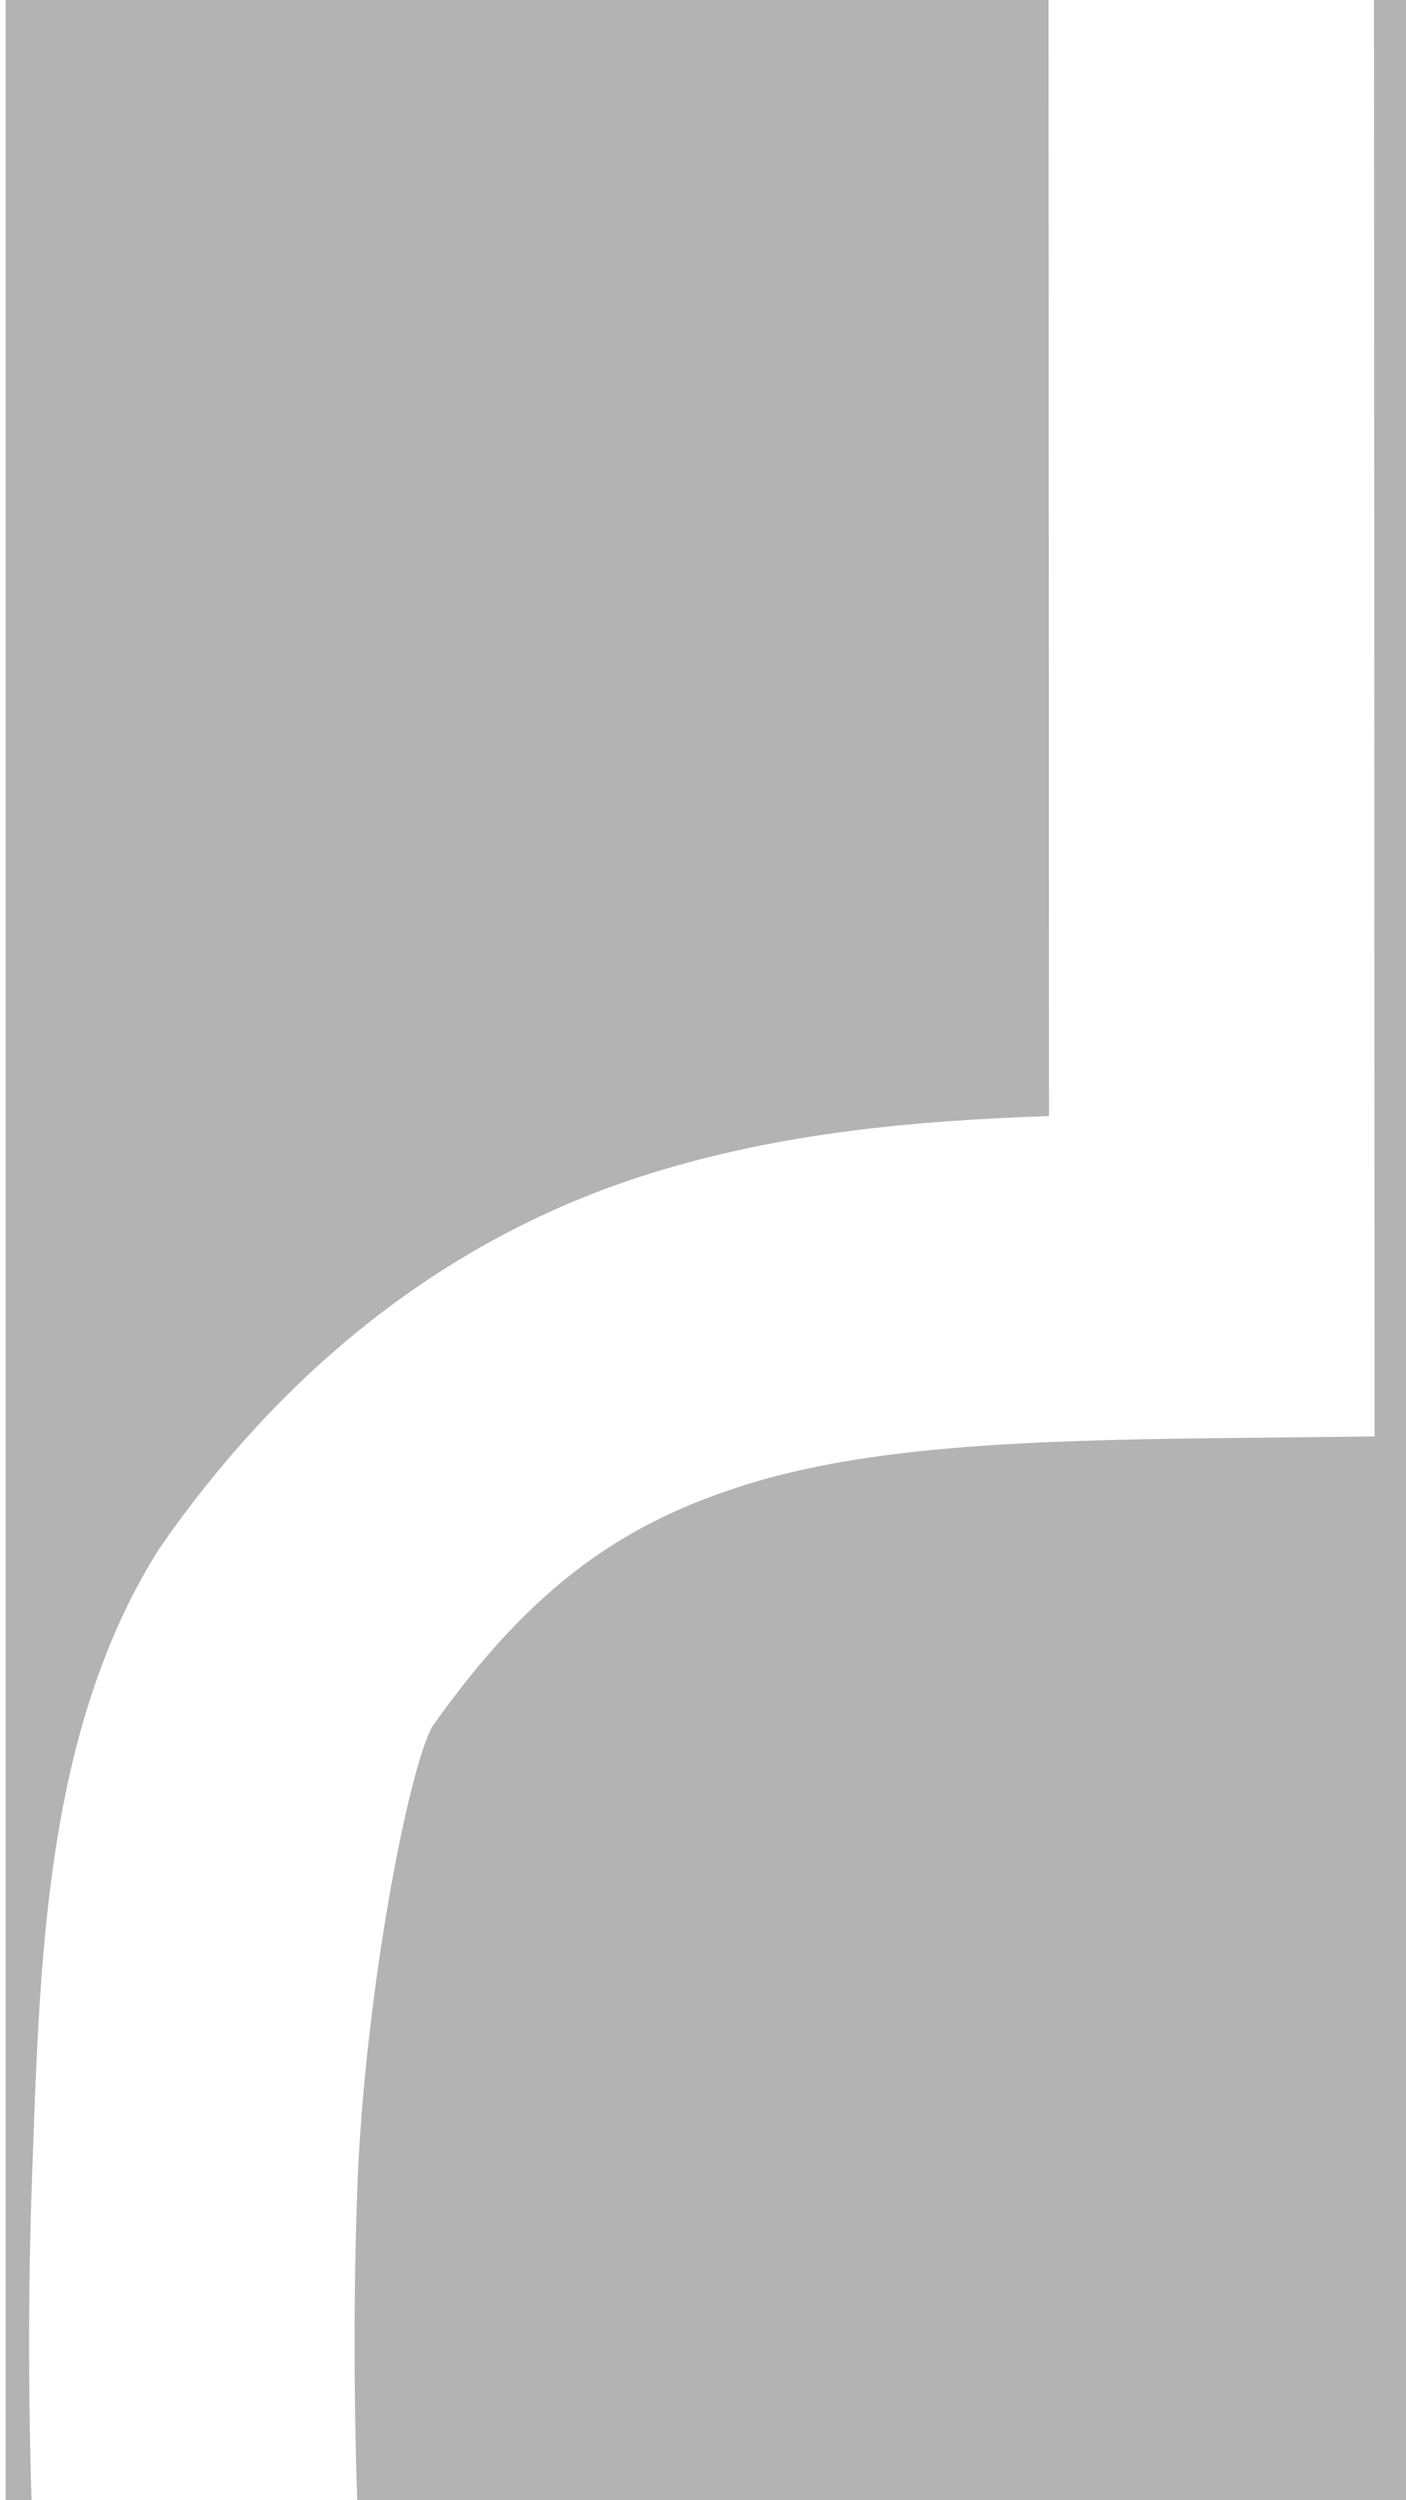 <?xml version="1.0" encoding="UTF-8" standalone="no"?>
<!-- Created with Inkscape (http://www.inkscape.org/) -->

<svg
   xmlns:dc="http://purl.org/dc/elements/1.1/"
   xmlns:cc="http://creativecommons.org/ns#"
   xmlns:rdf="http://www.w3.org/1999/02/22-rdf-syntax-ns#"
   xmlns:svg="http://www.w3.org/2000/svg"
   xmlns="http://www.w3.org/2000/svg"
   xmlns:sodipodi="http://sodipodi.sourceforge.net/DTD/sodipodi-0.dtd"
   xmlns:inkscape="http://www.inkscape.org/namespaces/inkscape"
   width="1080"
   height="1920"
   viewBox="0 0 285.75 508"
   version="1.1"
   id="svg16"
   inkscape:version="0.92.4 (5da689c313, 2019-01-14)"
   sodipodi:docname="FTP_Paths.svg">
  <defs
     id="defs10">
    <inkscape:path-effect
       effect="bspline"
       id="path-effect984"
       is_visible="true"
       weight="33.333"
       steps="2"
       helper_size="0"
       apply_no_weight="true"
       apply_with_weight="true"
       only_selected="false" />
    <inkscape:path-effect
       effect="bspline"
       id="path-effect892"
       is_visible="true"
       weight="33.333"
       steps="2"
       helper_size="0"
       apply_no_weight="true"
       apply_with_weight="true"
       only_selected="false" />
  </defs>
  <sodipodi:namedview
     id="base"
     pagecolor="#ffffff"
     bordercolor="#666666"
     borderopacity="1.0"
     inkscape:pageopacity="0.0"
     inkscape:pageshadow="2"
     inkscape:zoom="0.70710678"
     inkscape:cx="619.49212"
     inkscape:cy="1900.2628"
     inkscape:document-units="px"
     inkscape:current-layer="layer8"
     showgrid="false"
     units="px"
     inkscape:window-width="1920"
     inkscape:window-height="1027"
     inkscape:window-x="1912"
     inkscape:window-y="-8"
     inkscape:window-maximized="1" />
  <g
     inkscape:groupmode="layer"
     id="layer4"
     inkscape:label="Start_Background"
     style="display:none"
     sodipodi:insensitive="true">
    <path
       style="fill:#999999;stroke-width:1"
       d="M 0,0 V 1920 H 1080 V 0 H 666 V 527.238 A 450,450 0 0 1 994,959.854 450,450 0 0 1 544,1409.853 450,450 0 0 1 94,959.854 450,450 0 0 1 416,529.551 V 0 Z"
       transform="scale(0.265)"
       id="rect84"
       inkscape:connector-curvature="0"
       inkscape:export-filename="D:\UnityProjects\follow_The_Path\Graphics\widerPathStart.png"
       inkscape:export-xdpi="130.63"
       inkscape:export-ydpi="130.63" />
  </g>
  <g
     inkscape:groupmode="layer"
     id="layer6"
     inkscape:label="Start - Bottom"
     style="display:none"
     sodipodi:insensitive="true">
    <path
       inkscape:connector-curvature="0"
       style="display:inline;fill:#000000;stroke-width:0.265"
       d="M 117.475,-0.039 V 3.87765e-5 h -7.408 V 140.11 A 119.062,119.062 0 0 0 24.871,253.961 119.062,119.062 0 0 0 143.933,373.024 119.062,119.062 0 0 0 262.996,253.961 119.062,119.062 0 0 0 176.213,139.498 V -1.2235026e-6 h -5.821 V -0.039 Z"
       id="rect131-1" />
  </g>
  <g
     inkscape:label="Start - Wall"
     inkscape:groupmode="layer"
     id="layer1"
     transform="translate(0,211)"
     style="display:none"
     sodipodi:insensitive="true">
    <path
       style="fill:#999999;stroke-width:0.265"
       d="M 0,-211 V 297 H 285.75 V -211 H 170.403 V -72.973 A 119.062,119.062 0 0 1 263.007,43 119.062,119.062 0 0 1 143.944,162.062 119.062,119.062 0 0 1 24.882,43 119.062,119.062 0 0 1 117.486,-72.934 V -211 Z"
       id="rect131"
       inkscape:connector-curvature="0"
       inkscape:export-filename="D:\UnityProjects\follow_The_Path\followThePath\Assets\Graphics\g_startFloor_01.png"
       inkscape:export-xdpi="130.63"
       inkscape:export-ydpi="130.63" />
  </g>
  <g
     inkscape:groupmode="layer"
     id="layer7"
     inkscape:label="LeftLane_LeftExit_Background"
     style="display:none"
     sodipodi:insensitive="true">
    <path
       style="fill:#4d4d4d;stroke-width:1"
       d="M 2.643,0 V 1920 H 25.5 V 0 Z M 275.5,0 v 1920 h 807.143 V 0 Z"
       transform="scale(0.265)"
       id="rect32"
       inkscape:connector-curvature="0"
       inkscape:export-filename="D:\UnityProjects\follow_The_Path\Graphics\g_LeftLane_LeftExit.png"
       inkscape:export-xdpi="96"
       inkscape:export-ydpi="96" />
  </g>
  <g
     inkscape:groupmode="layer"
     id="layer9"
     inkscape:label="MidLane_MidExit_Background"
     style="display:none"
     sodipodi:insensitive="true">
    <path
       style="fill:#000000;stroke-width:1"
       d="M 0,0 V 1920 H 415 V 0 Z m 665,0 v 1920 h 415 V 0 Z"
       transform="scale(0.265)"
       id="rect70"
       inkscape:connector-curvature="0" />
  </g>
  <g
     inkscape:groupmode="layer"
     id="layer20"
     inkscape:label="MidLane_LeftExit_Background"
     style="display:none">
    <path
       style="fill:#000000;stroke-width:1"
       d="m 0,0 v 1920 h 415 v -50 L 25.479,49.988 25.5,0 Z M 275.5,0 V 49.988 L 665,1870 v 50 h 415 V 0 Z"
       transform="scale(0.265)"
       id="rect76"
       inkscape:connector-curvature="0" />
  </g>
  <g
     inkscape:groupmode="layer"
     id="layer22"
     inkscape:label="MidLane_RightExit_Background"
     style="display:none">
    <path
       style="opacity:1;fill:#000000;fill-opacity:1;stroke:#6e0000;stroke-width:1;stroke-opacity:1"
       mask="none"
       d="m 0,0 v 1920 h 416 v -50 L 806.5,50 V 0 Z M 1056.5,0 V 50 L 666,1870 v 50 h 414 V 0 Z"
       transform="scale(0.265)"
       id="rect100"
       inkscape:connector-curvature="0"
       inkscape:export-filename="D:\UnityProjects\follow_The_Path\Graphics\g_RightLane_LeftExit.png"
       inkscape:export-xdpi="95.950027"
       inkscape:export-ydpi="95.950027" />
  </g>
  <g
     inkscape:groupmode="layer"
     id="layer11"
     inkscape:label="RightLane_RightExit_Background"
     style="display:none"
     sodipodi:insensitive="true">
    <path
       style="fill:#000000;stroke-width:1"
       d="M 0,0 V 1920 H 804.5 V 0 Z M 1054.5,0 V 1920 H 1080 V 0 Z"
       transform="scale(0.265)"
       id="rect107"
       inkscape:export-filename="D:\UnityProjects\follow_The_Path\Graphics\g_MidLane_MidExit.png"
       inkscape:export-xdpi="96"
       inkscape:export-ydpi="96"
       inkscape:connector-curvature="0" />
  </g>
  <g
     inkscape:groupmode="layer"
     id="layer13"
     inkscape:label="LeftLane_MidExit_Background"
     style="display:none"
     sodipodi:insensitive="true">
    <path
       style="fill:#000000;stroke-width:1"
       d="m 0,0 v 1920 h 25.5 v -49.9 L 416,50 V 0 Z M 666,0 V 50 L 275.5,1870.1 V 1920 H 1080 V 0 Z"
       transform="scale(0.265)"
       id="rect144"
       inkscape:connector-curvature="0" />
  </g>
  <g
     inkscape:groupmode="layer"
     id="layer15"
     inkscape:label="LeftLane_RightExit_Background"
     style="display:none"
     sodipodi:insensitive="true">
    <path
       style="fill:#000000;stroke-width:1"
       d="m 0,0 v 1920 h 25.5 v -49.9 L 806.5,49.6 V 0 Z M 1054.5,0 V 49.6 L 275.5,1870.1 V 1920 H 1080 V 0 Z"
       transform="scale(0.265)"
       id="rect173"
       inkscape:connector-curvature="0" />
  </g>
  <g
     inkscape:groupmode="layer"
     id="layer16"
     inkscape:label="RightLane_MidExit_Background"
     style="display:none"
     sodipodi:insensitive="true">
    <path
       style="display:inline;fill:#000000;stroke-width:0.265"
       d="m 285.75,0 v 508 h -6.747 V 494.797 L 175.683,13.229 V 0 Z M 109.537,0 V 13.229 L 212.857,494.797 V 508 H 0 V 0 Z"
       id="rect144-7"
       inkscape:connector-curvature="0"
       inkscape:export-filename="D:\UnityProjects\follow_The_Path\Graphics\g_LeftLane_RightExit.png"
       inkscape:export-xdpi="96"
       inkscape:export-ydpi="96" />
  </g>
  <g
     inkscape:groupmode="layer"
     id="layer18"
     inkscape:label="RightLane_LeftExit_Background"
     style="display:none"
     sodipodi:insensitive="true">
    <path
       style="display:inline;fill:#000000;stroke-width:0.265"
       d="m 285.75,0 v 508 h -6.747 V 494.797 L 72.364,13.123 V 0 Z M 6.747,0 V 13.123 L 212.857,494.797 V 508 H -5e-7 V 0 Z"
       id="rect173-6"
       inkscape:connector-curvature="0" />
  </g>
  <g
     inkscape:groupmode="layer"
     id="layer8"
     inkscape:label="RightLane_LeftExit_Background 1">
    <path
       style="opacity:1;fill:#b3b3b3;fill-opacity:1;stroke:#000000;stroke-width:0;stroke-miterlimit:4;stroke-dasharray:none;stroke-opacity:1"
       d="M 1.122,-0.133 V 508.748 h 5.312 C 5.968,494.185 5.518,469.455 6.514,442.283 8.091,399.243 8.92,352.432 31.852,315.476 l 0.469,-0.754 0.507,-0.729 c 27.833,-39.9 62.271,-63.947 99.004,-75.457 26.523,-8.311 53.438,-10.816 81.363,-11.773 l -0.094,-226.896 z m 278.125,0 0.121,291.984 -32.718,0.363 c -39.315,0.436 -70.633,1.794 -95.039,9.441 -24.092,7.549 -43.026,19.804 -63.727,49.1 -4.886,8.558 -13.835,54.816 -15.269,93.949 -0.979,26.709 -0.446,51.032 0.004,64.044 H 286.246 V -0.133 Z"
       id="rect995"
       inkscape:connector-curvature="0" />
  </g>
  <g
     inkscape:groupmode="layer"
     id="layer2"
     inkscape:label="LeftCurveEnter_RightStraightExit" />
  <g
     inkscape:groupmode="layer"
     id="layer3"
     inkscape:label="Enter"
     style="display:none"
     sodipodi:insensitive="true">
    <rect
       style="fill:#008000;stroke-width:0.296"
       id="rect3727-5-9"
       width="66.146"
       height="13.229"
       x="110.067"
       y="494.764" />
    <rect
       style="fill:#000080;stroke-width:0.293"
       id="rect3727-5-3-8"
       width="65.617"
       height="13.123"
       x="213.386"
       y="494.834" />
    <rect
       style="fill:#800000;stroke-width:0.296"
       id="rect3727-5-3-9-6"
       width="66.146"
       height="13.229"
       x="6.747"
       y="494.797" />
  </g>
  <g
     inkscape:groupmode="layer"
     id="layer5"
     inkscape:label="Exit"
     style="display:none"
     sodipodi:insensitive="true">
    <rect
       style="display:inline;fill:#00ff00;stroke-width:0.296"
       id="rect3727-5-9-4"
       width="66.146"
       height="13.229"
       x="110.067"
       y="0" />
    <rect
       style="display:inline;fill:#0000ff;stroke-width:0.293"
       id="rect3727-5-3-8-0"
       width="65.617"
       height="13.123"
       x="213.386"
       y="0" />
    <rect
       style="display:inline;fill:#ff0000;stroke-width:0.296"
       id="rect3727-5-3-9-6-6"
       width="66.146"
       height="13.229"
       x="6.747"
       y="-1.1368684e-13" />
  </g>
</svg>
